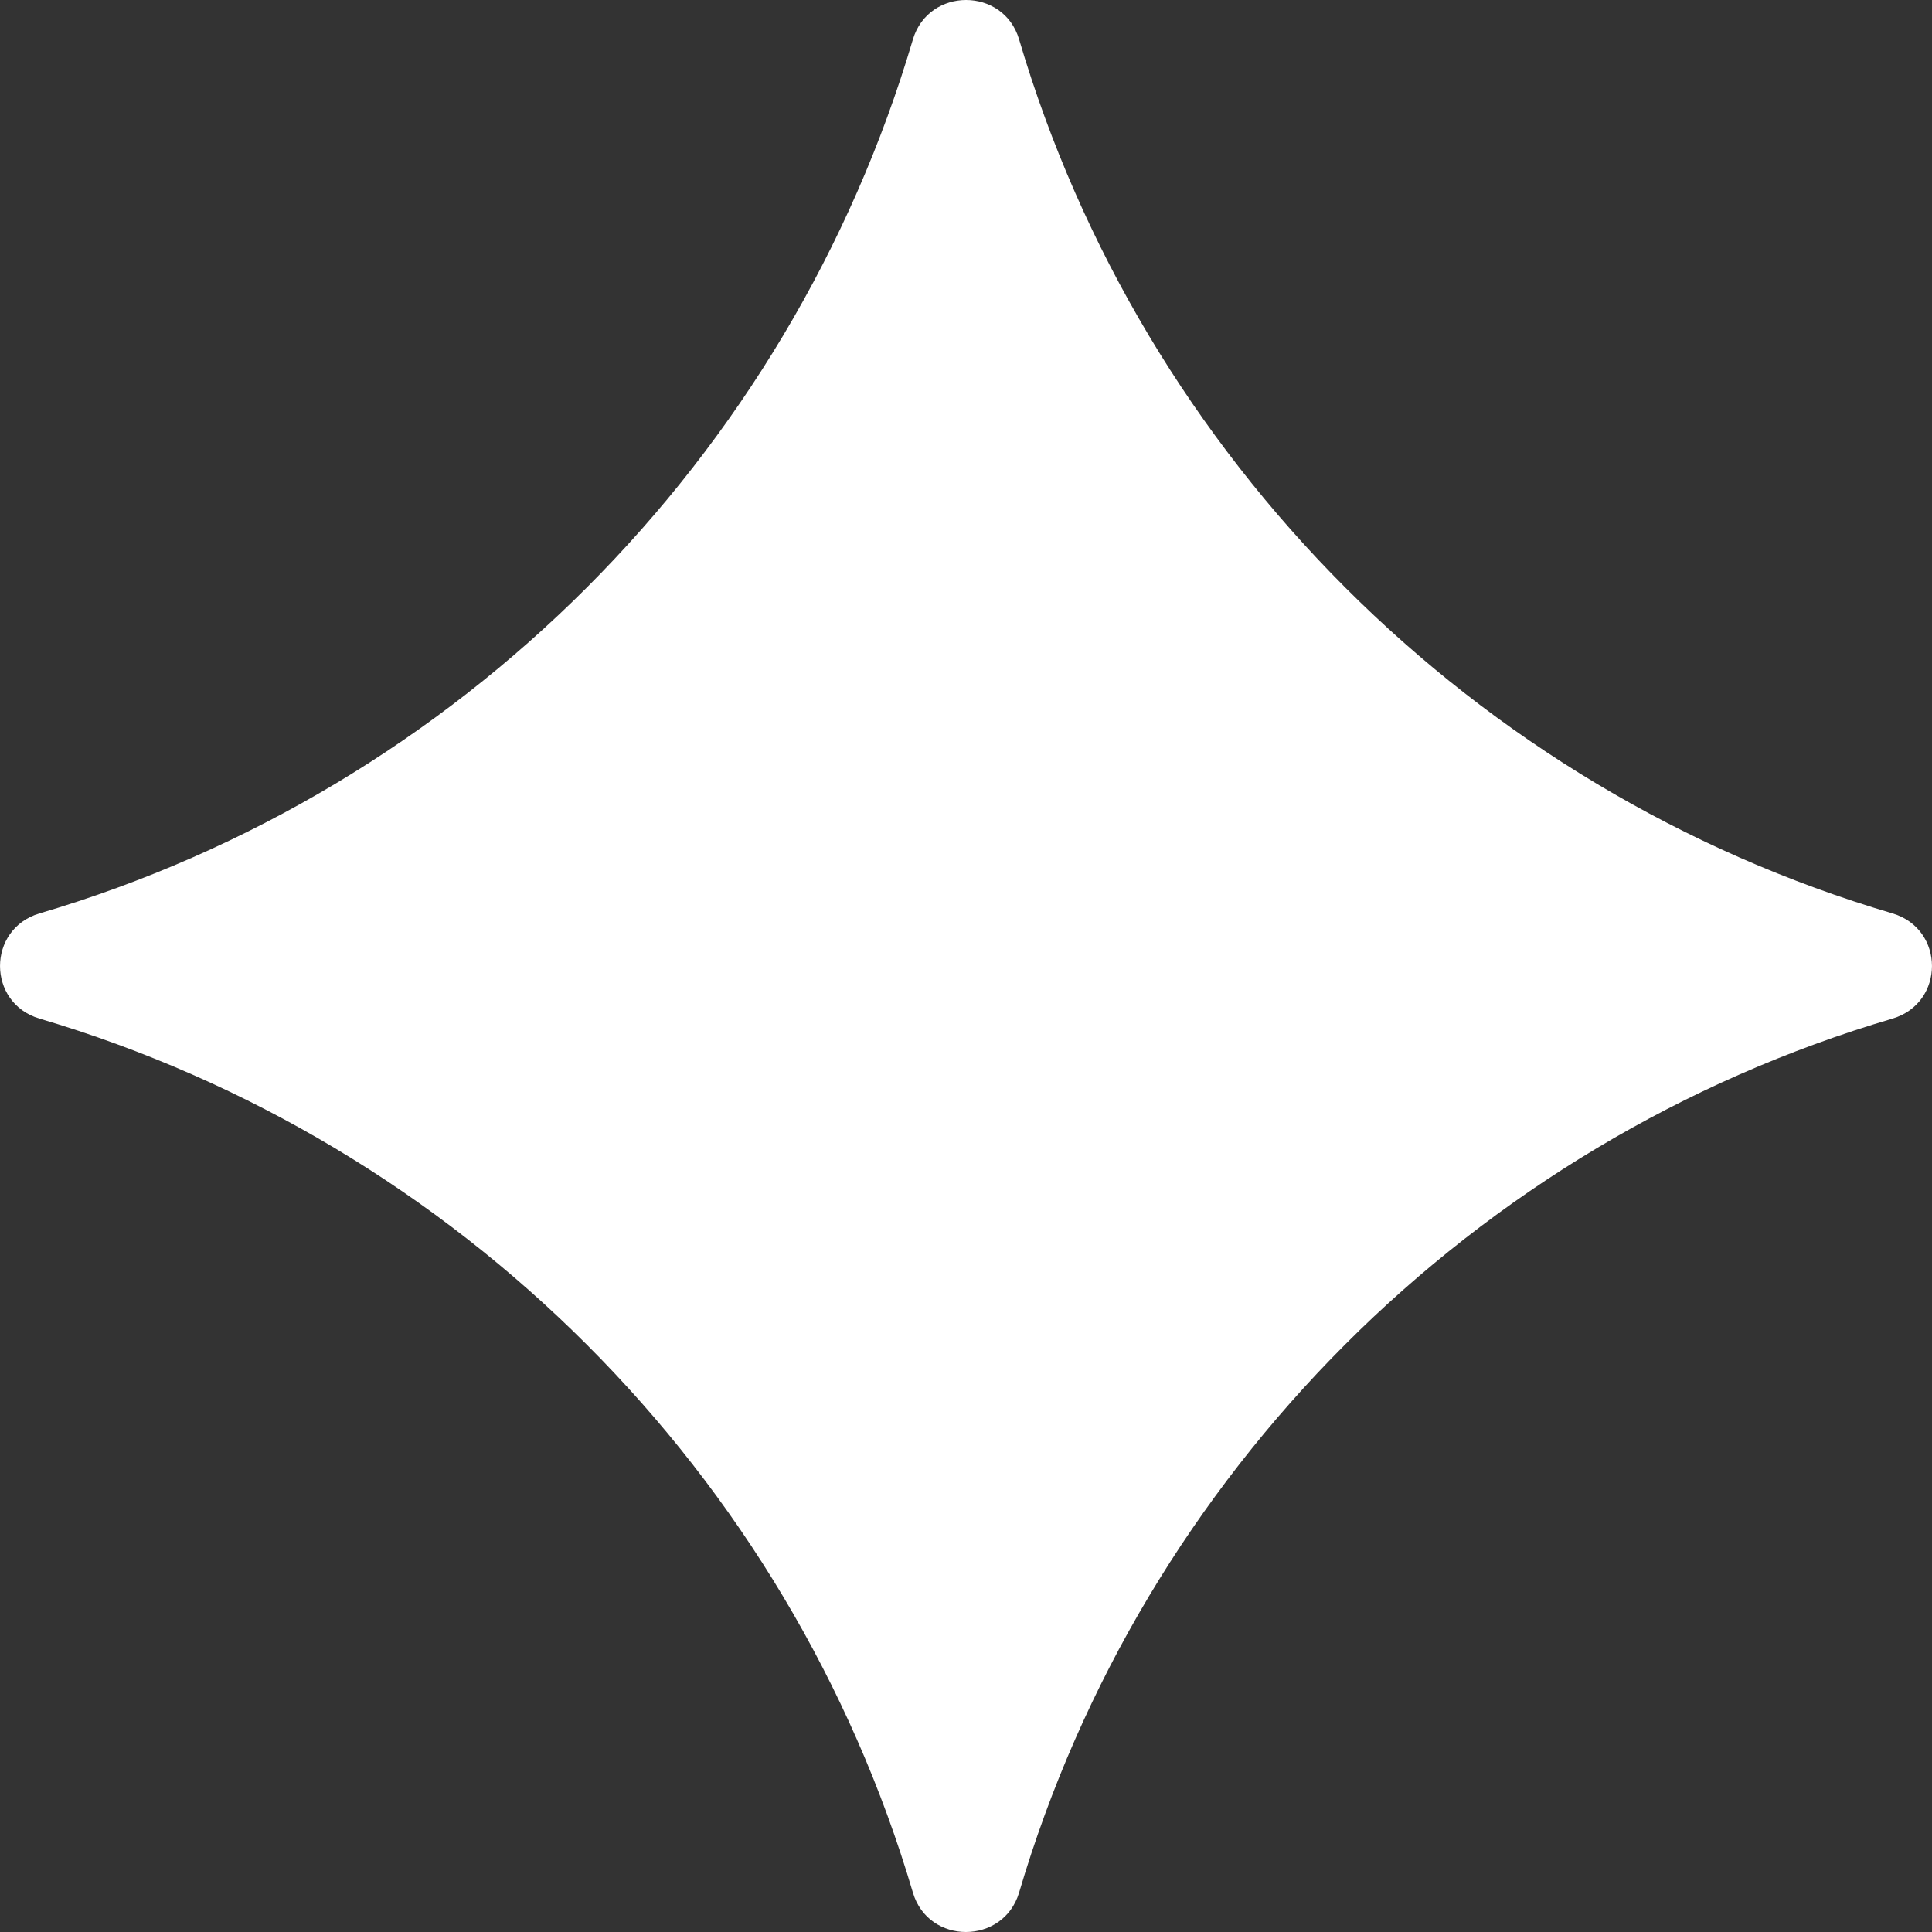<svg width="19" height="19" viewBox="0 0 19 19" fill="none" xmlns="http://www.w3.org/2000/svg">
<rect x="0" y="0" width="19" height="19" fill="#333333" stroke="none"/>
<path d="M8.978 0.387C7.76 4.514 4.51 7.768 0.388 8.983C-0.129 9.137 -0.129 9.863 0.388 10.017C4.508 11.235 7.76 14.486 8.978 18.613C9.131 19.129 9.867 19.129 10.022 18.613C11.24 14.486 14.49 11.232 18.612 10.017C19.129 9.863 19.129 9.137 18.612 8.983C14.492 7.768 11.24 4.514 10.022 0.387C9.869 -0.129 9.133 -0.129 8.978 0.387Z" fill="white"/>
</svg> 